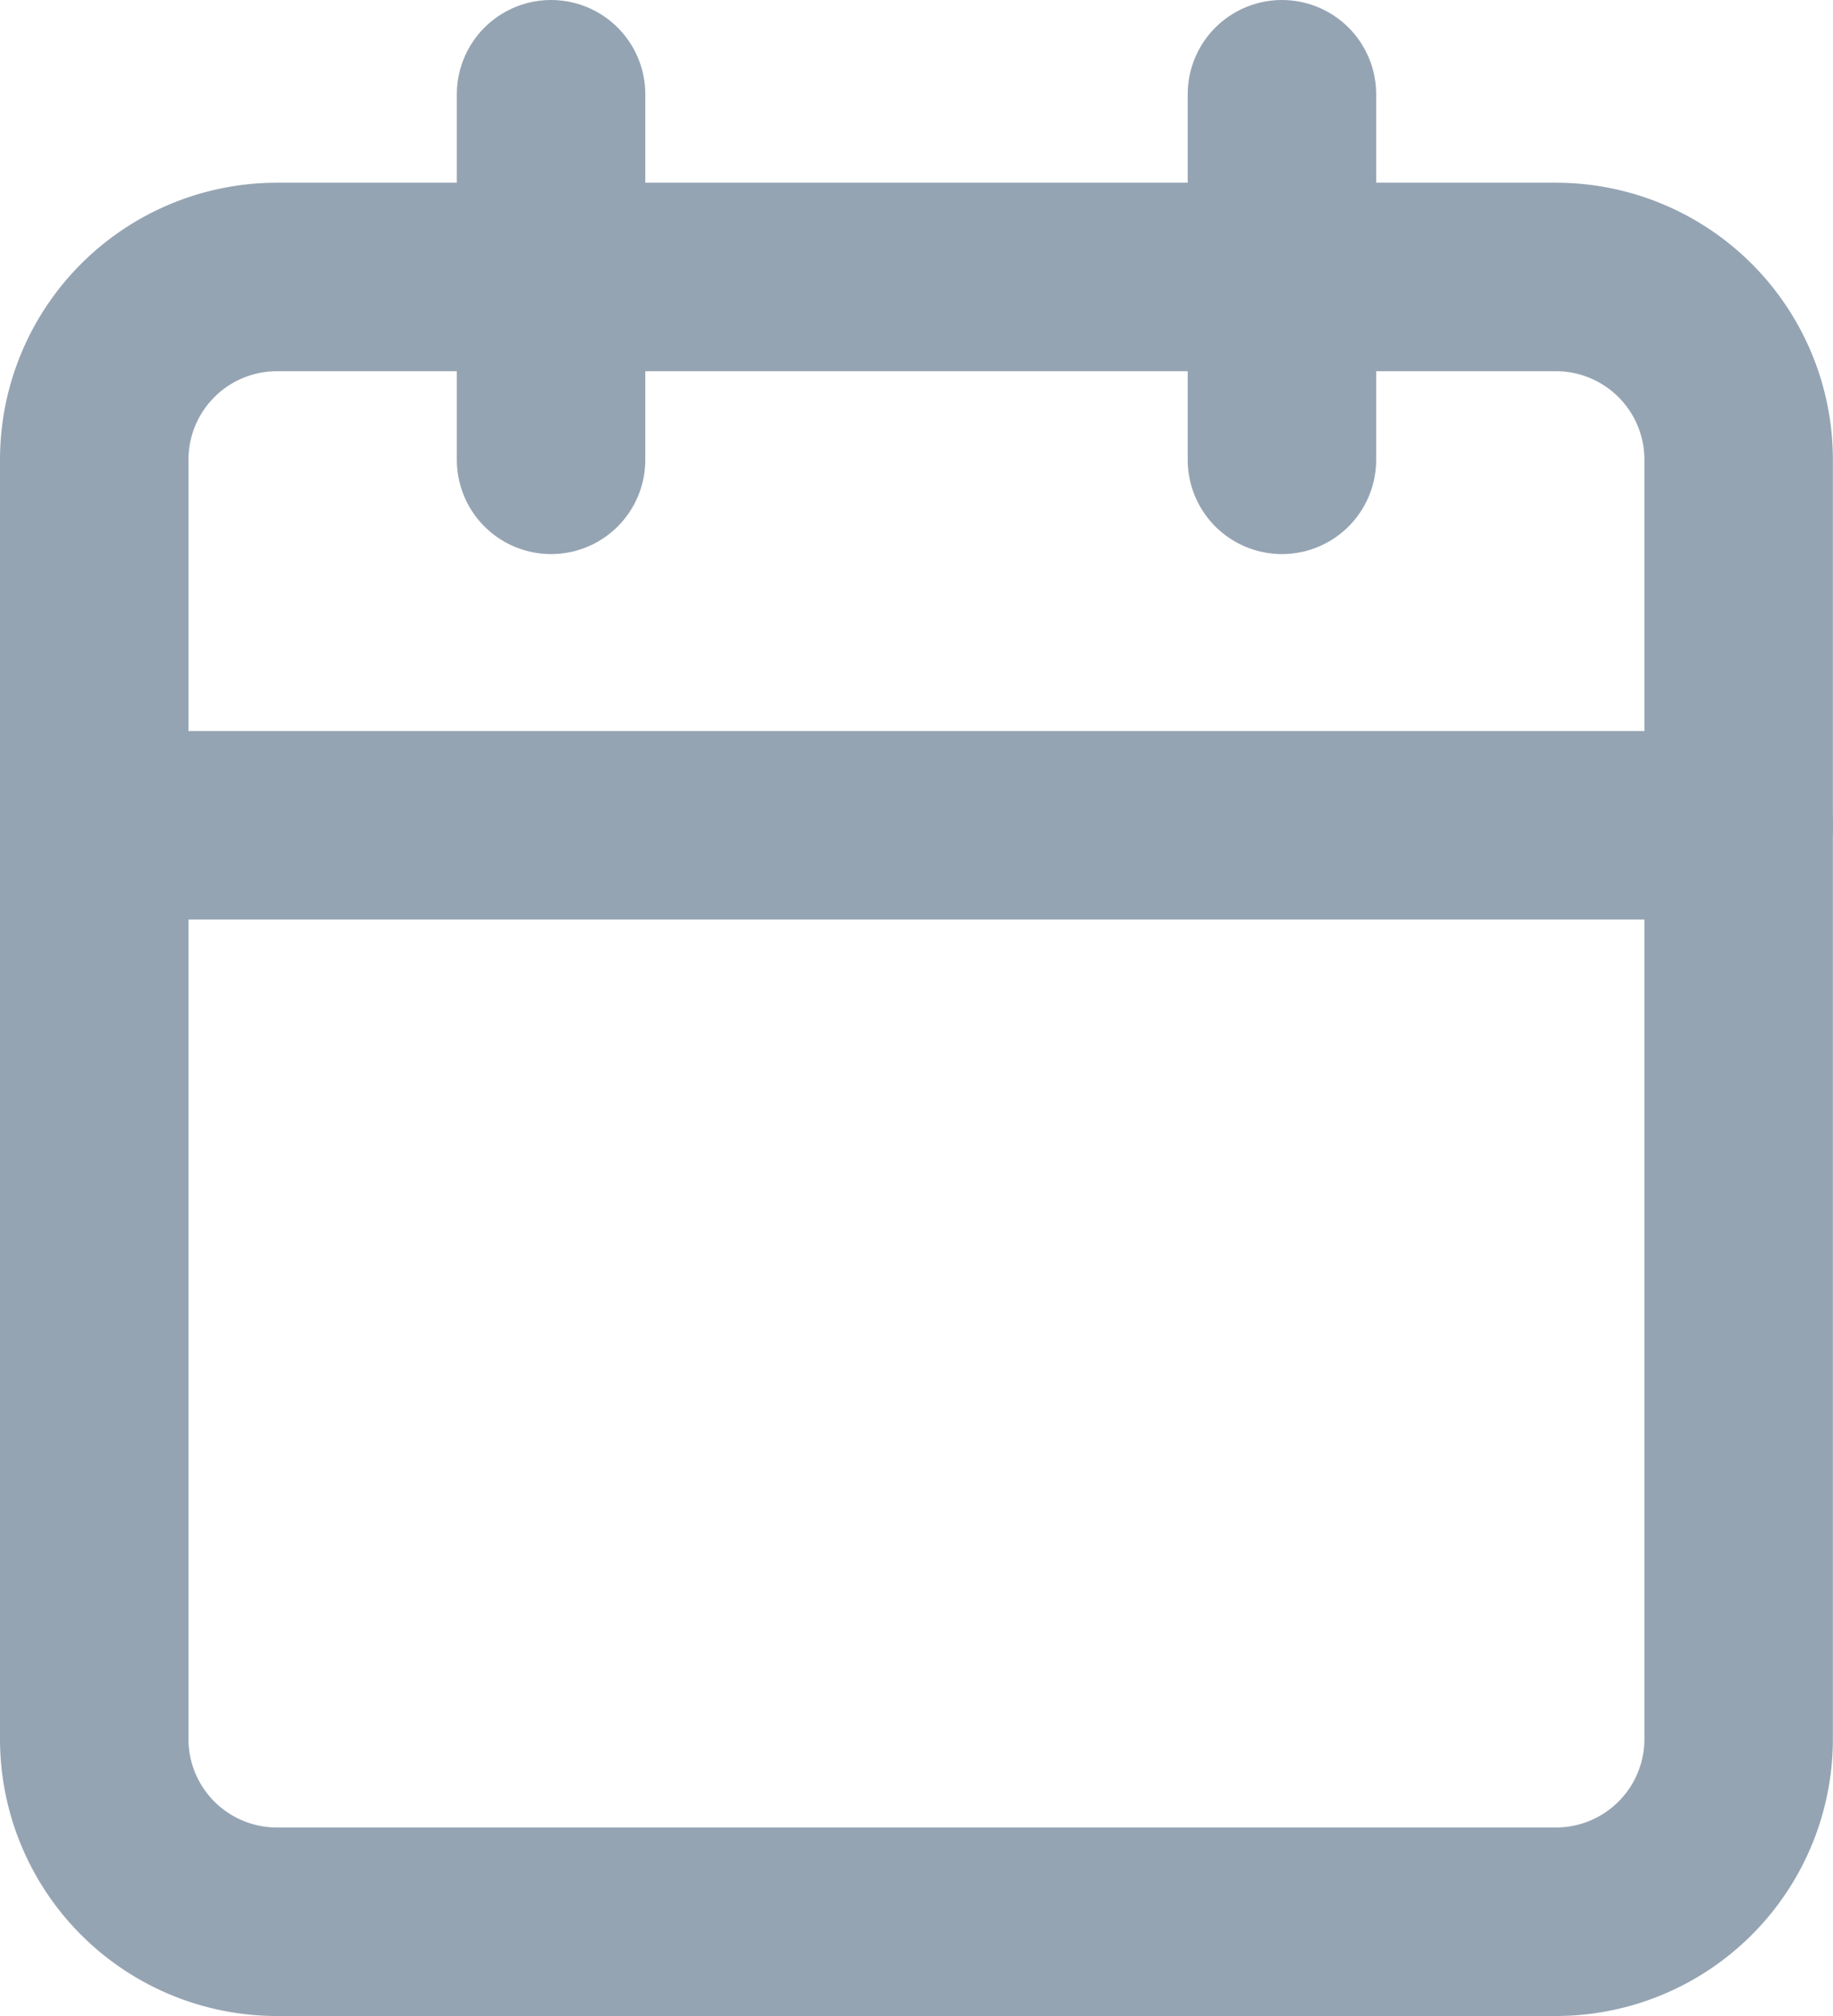<svg xmlns="http://www.w3.org/2000/svg" width="14.589" height="16.043" viewBox="0 0 14.589 16.043">
  <g id="Icon_feather-calendar" data-name="Icon feather-calendar" transform="translate(0.75 0.75)">
    <path id="Path_669" data-name="Path 669" d="M5.954,6h10.18a1.454,1.454,0,0,1,1.454,1.454v10.18a1.454,1.454,0,0,1-1.454,1.454H5.954A1.454,1.454,0,0,1,4.5,17.634V7.454A1.454,1.454,0,0,1,5.954,6Z" transform="translate(-4.5 -4.546)" fill="none" stroke="#95a4b3" stroke-linecap="round" stroke-linejoin="round" stroke-width="1.5"/>
    <path id="Path_670" data-name="Path 670" d="M24,3V5.909" transform="translate(-14.547 -3)" fill="none" stroke="#95a4b3" stroke-linecap="round" stroke-linejoin="round" stroke-width="1.5"/>
    <path id="Path_671" data-name="Path 671" d="M12,3V5.909" transform="translate(-8.364 -3)" fill="none" stroke="#95a4b3" stroke-linecap="round" stroke-linejoin="round" stroke-width="1.5"/>
    <path id="Path_672" data-name="Path 672" d="M4.5,15H17.589" transform="translate(-4.5 -9.183)" fill="none" stroke="#95a4b3" stroke-linecap="round" stroke-linejoin="round" stroke-width="1.5"/>
  </g>
</svg>
